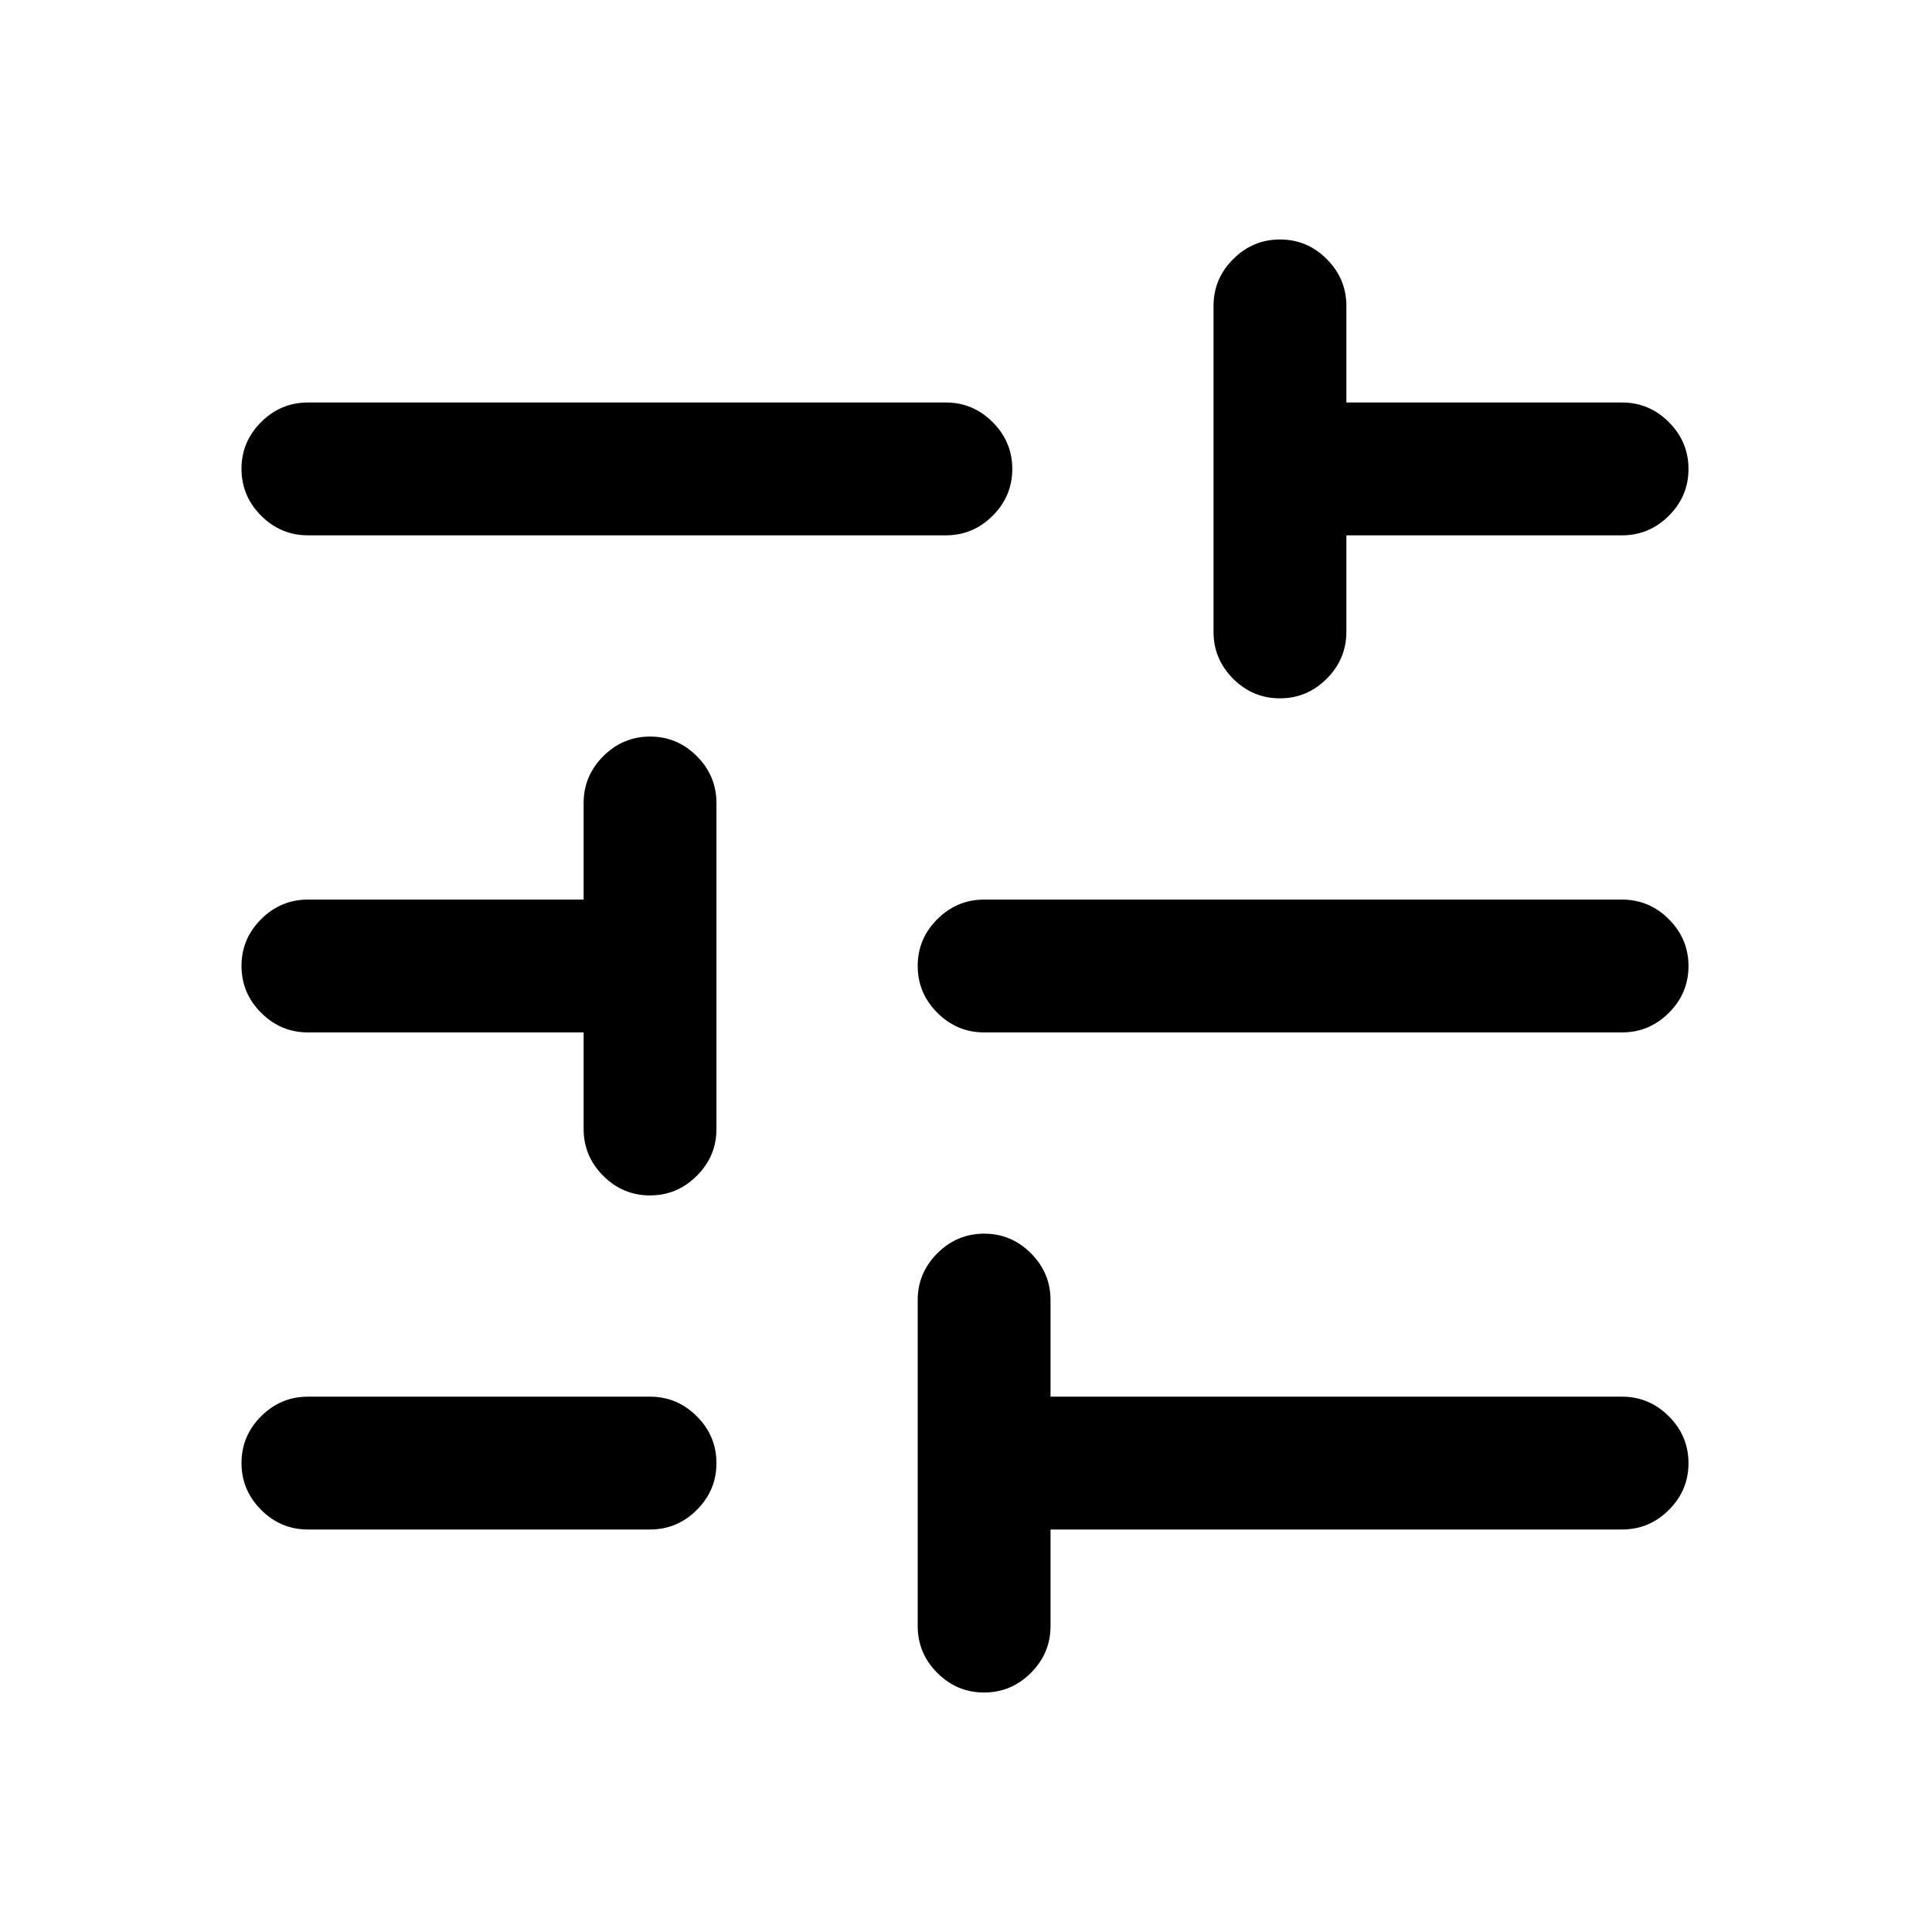 <svg xmlns="http://www.w3.org/2000/svg" height="24" viewBox="0 -960 960 960" width="24"><path d="M488.97-119q-13.51 0-23.24-9.75Q456-138.5 456-152v-162q0-13.5 9.76-23.25t23.27-9.75q13.51 0 23.24 9.75Q522-327.5 522-314v48h284q13.5 0 23.25 9.76t9.75 23.27q0 13.51-9.75 23.24Q819.5-200 806-200H522v48q0 13.5-9.76 23.25T488.97-119ZM153-200q-13.5 0-23.25-9.76T120-233.03q0-13.51 9.75-23.24Q139.5-266 153-266h170q13.5 0 23.25 9.76t9.75 23.27q0 13.51-9.75 23.24Q336.5-200 323-200H153Zm169.97-166q-13.51 0-23.24-9.75Q290-385.5 290-399v-48H153q-13.5 0-23.25-9.76T120-480.03q0-13.51 9.75-23.24Q139.5-513 153-513h137v-48q0-13.5 9.76-23.25t23.27-9.75q13.51 0 23.24 9.75Q356-574.5 356-561v162q0 13.5-9.76 23.25T322.97-366ZM489-447q-13.5 0-23.25-9.76T456-480.03q0-13.51 9.75-23.24Q475.5-513 489-513h317q13.5 0 23.25 9.76t9.75 23.27q0 13.51-9.75 23.24Q819.5-447 806-447H489Zm146.97-166q-13.51 0-23.24-9.75Q603-632.5 603-646v-162q0-13.5 9.76-23.25t23.27-9.75q13.51 0 23.24 9.75Q669-821.5 669-808v48h137q13.5 0 23.25 9.76t9.75 23.27q0 13.51-9.75 23.24Q819.5-694 806-694H669v48q0 13.5-9.76 23.25T635.97-613ZM153-694q-13.5 0-23.25-9.76T120-727.03q0-13.51 9.75-23.24Q139.5-760 153-760h317q13.5 0 23.25 9.76t9.75 23.27q0 13.51-9.75 23.24Q483.5-694 470-694H153Z"/></svg>